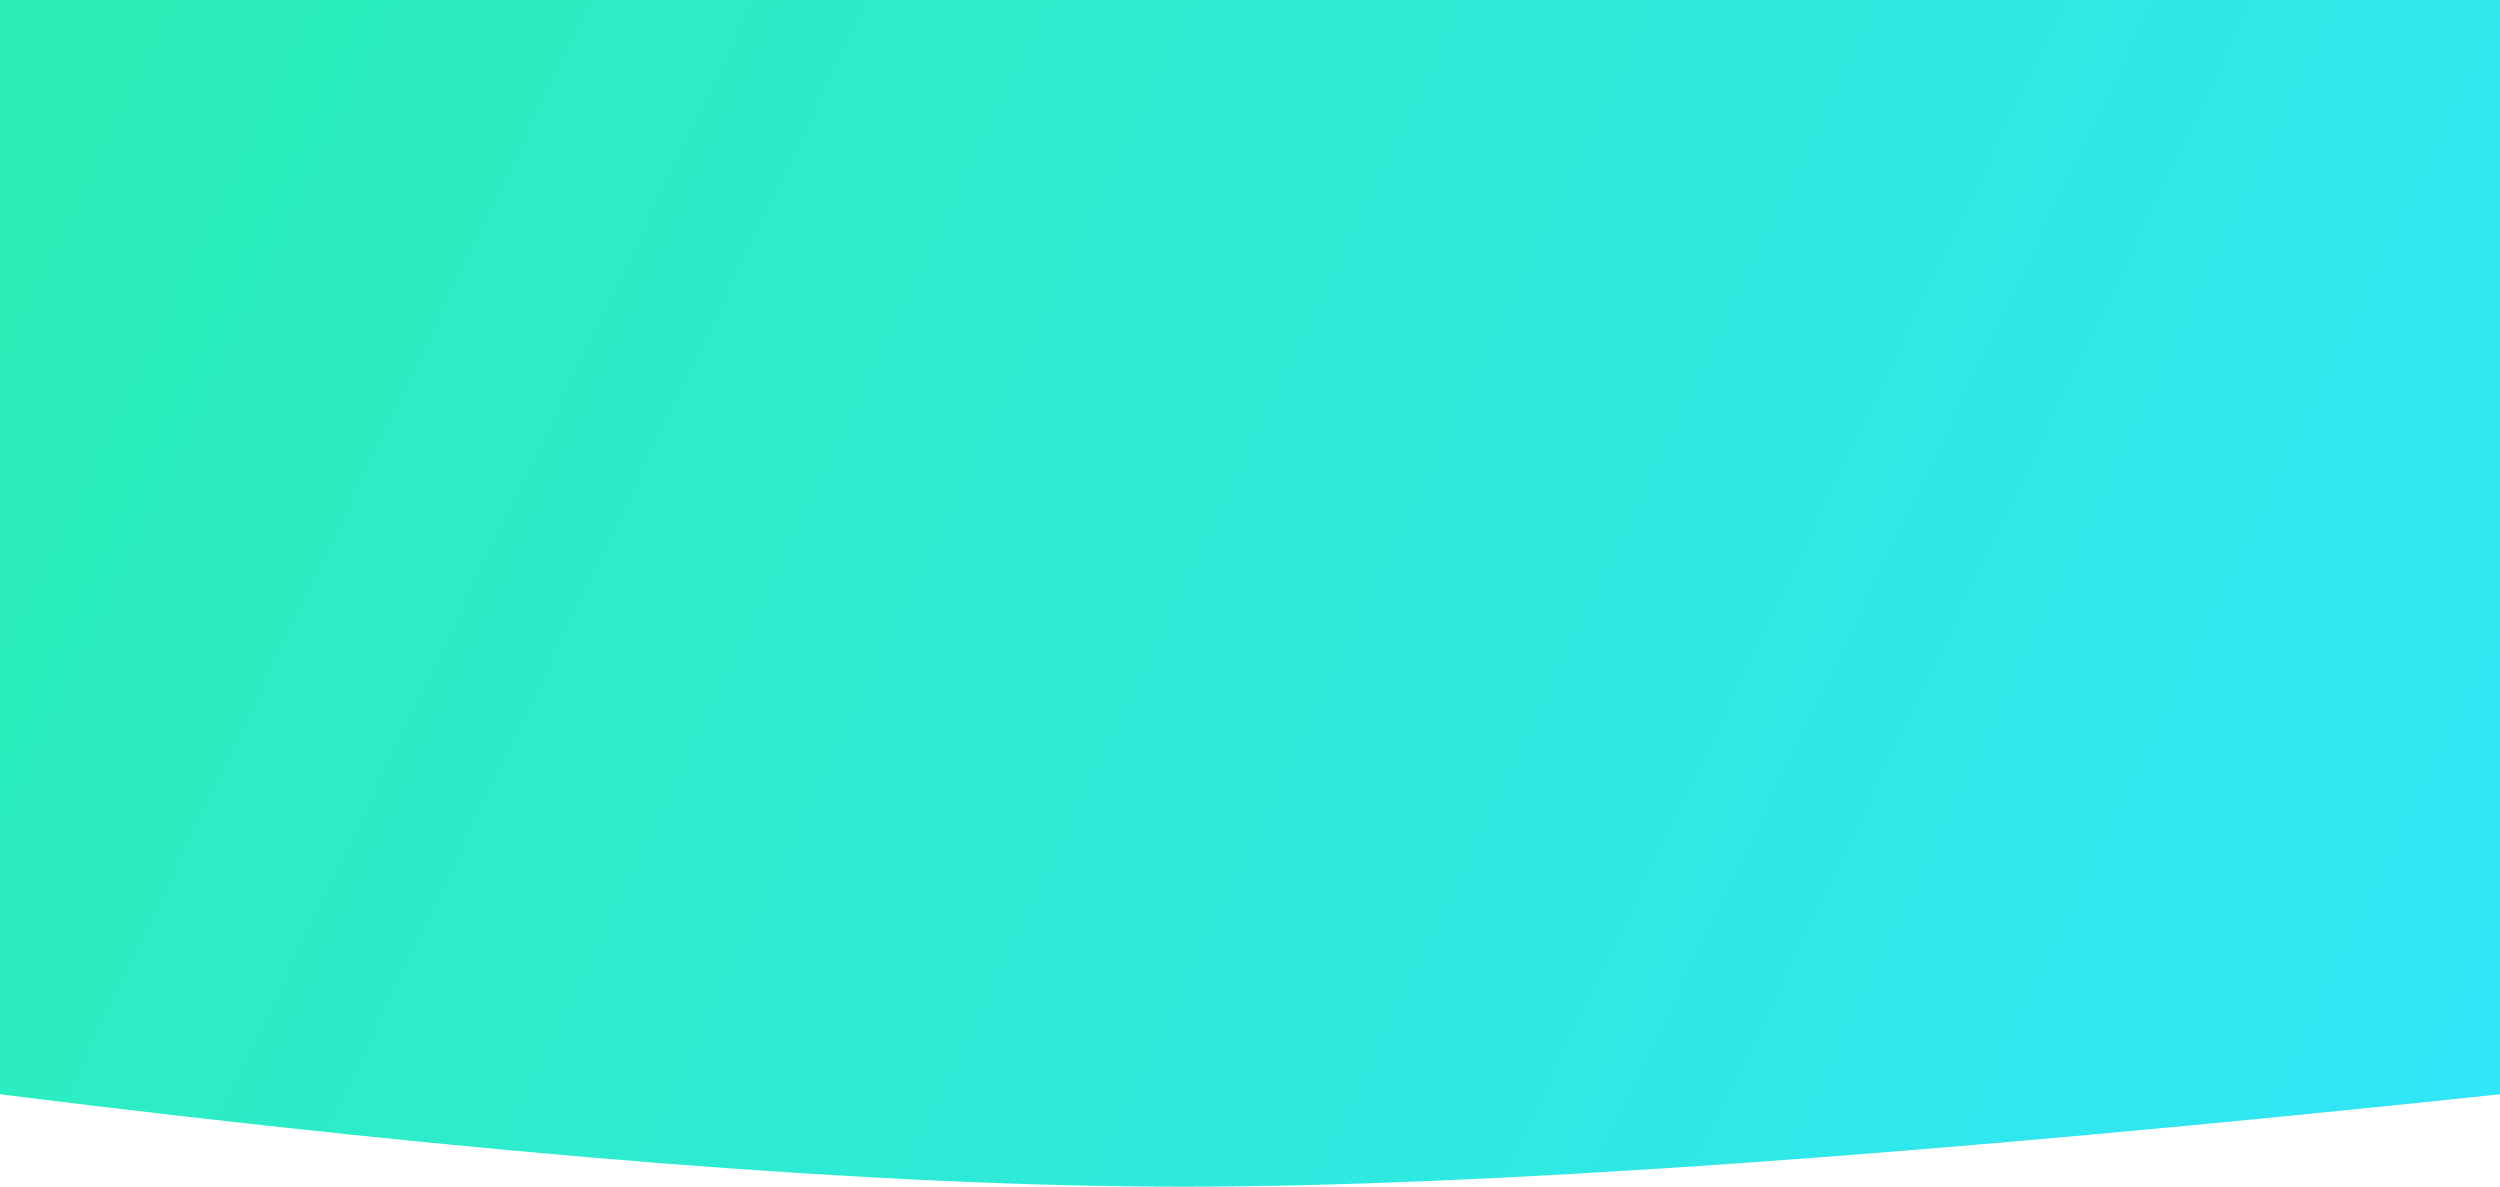 <svg xmlns="http://www.w3.org/2000/svg" xmlns:xlink="http://www.w3.org/1999/xlink" width="375px" height="178px" viewBox="0 0 375 178" version="1.1">
    <title>黑</title>
    <defs>
        <linearGradient x1="119.633%" y1="66.107%" x2="-118.598%" y2="12.225%" id="linearGradient-1">
            <stop stop-color="#31E5FF" offset="0%"/>
            <stop stop-color="#25F776" offset="100%"/>
        </linearGradient>
        <path d="M0,0 L375,0 L375,164.142 C287.722,173.381 221.889,178 177.5,178 C133.111,178 73.945,173.381 0,164.142 L0,0 Z" id="path-2"/>
        
        
        
        
    </defs>
    <g id="货币体系" stroke="none" stroke-width="1" fill="none" fill-rule="evenodd">
        <g id="矩形-+-矩形备份-9-+-矩形备份-8-蒙版">
            <mask id="mask-3" fill="white">
                <use xlink:href="#path-2"/>
            </mask>
            <use id="蒙版" fill="url(#linearGradient-1)" xlink:href="#path-2"/>
            
            
            
            
        </g>
    </g>
</svg>